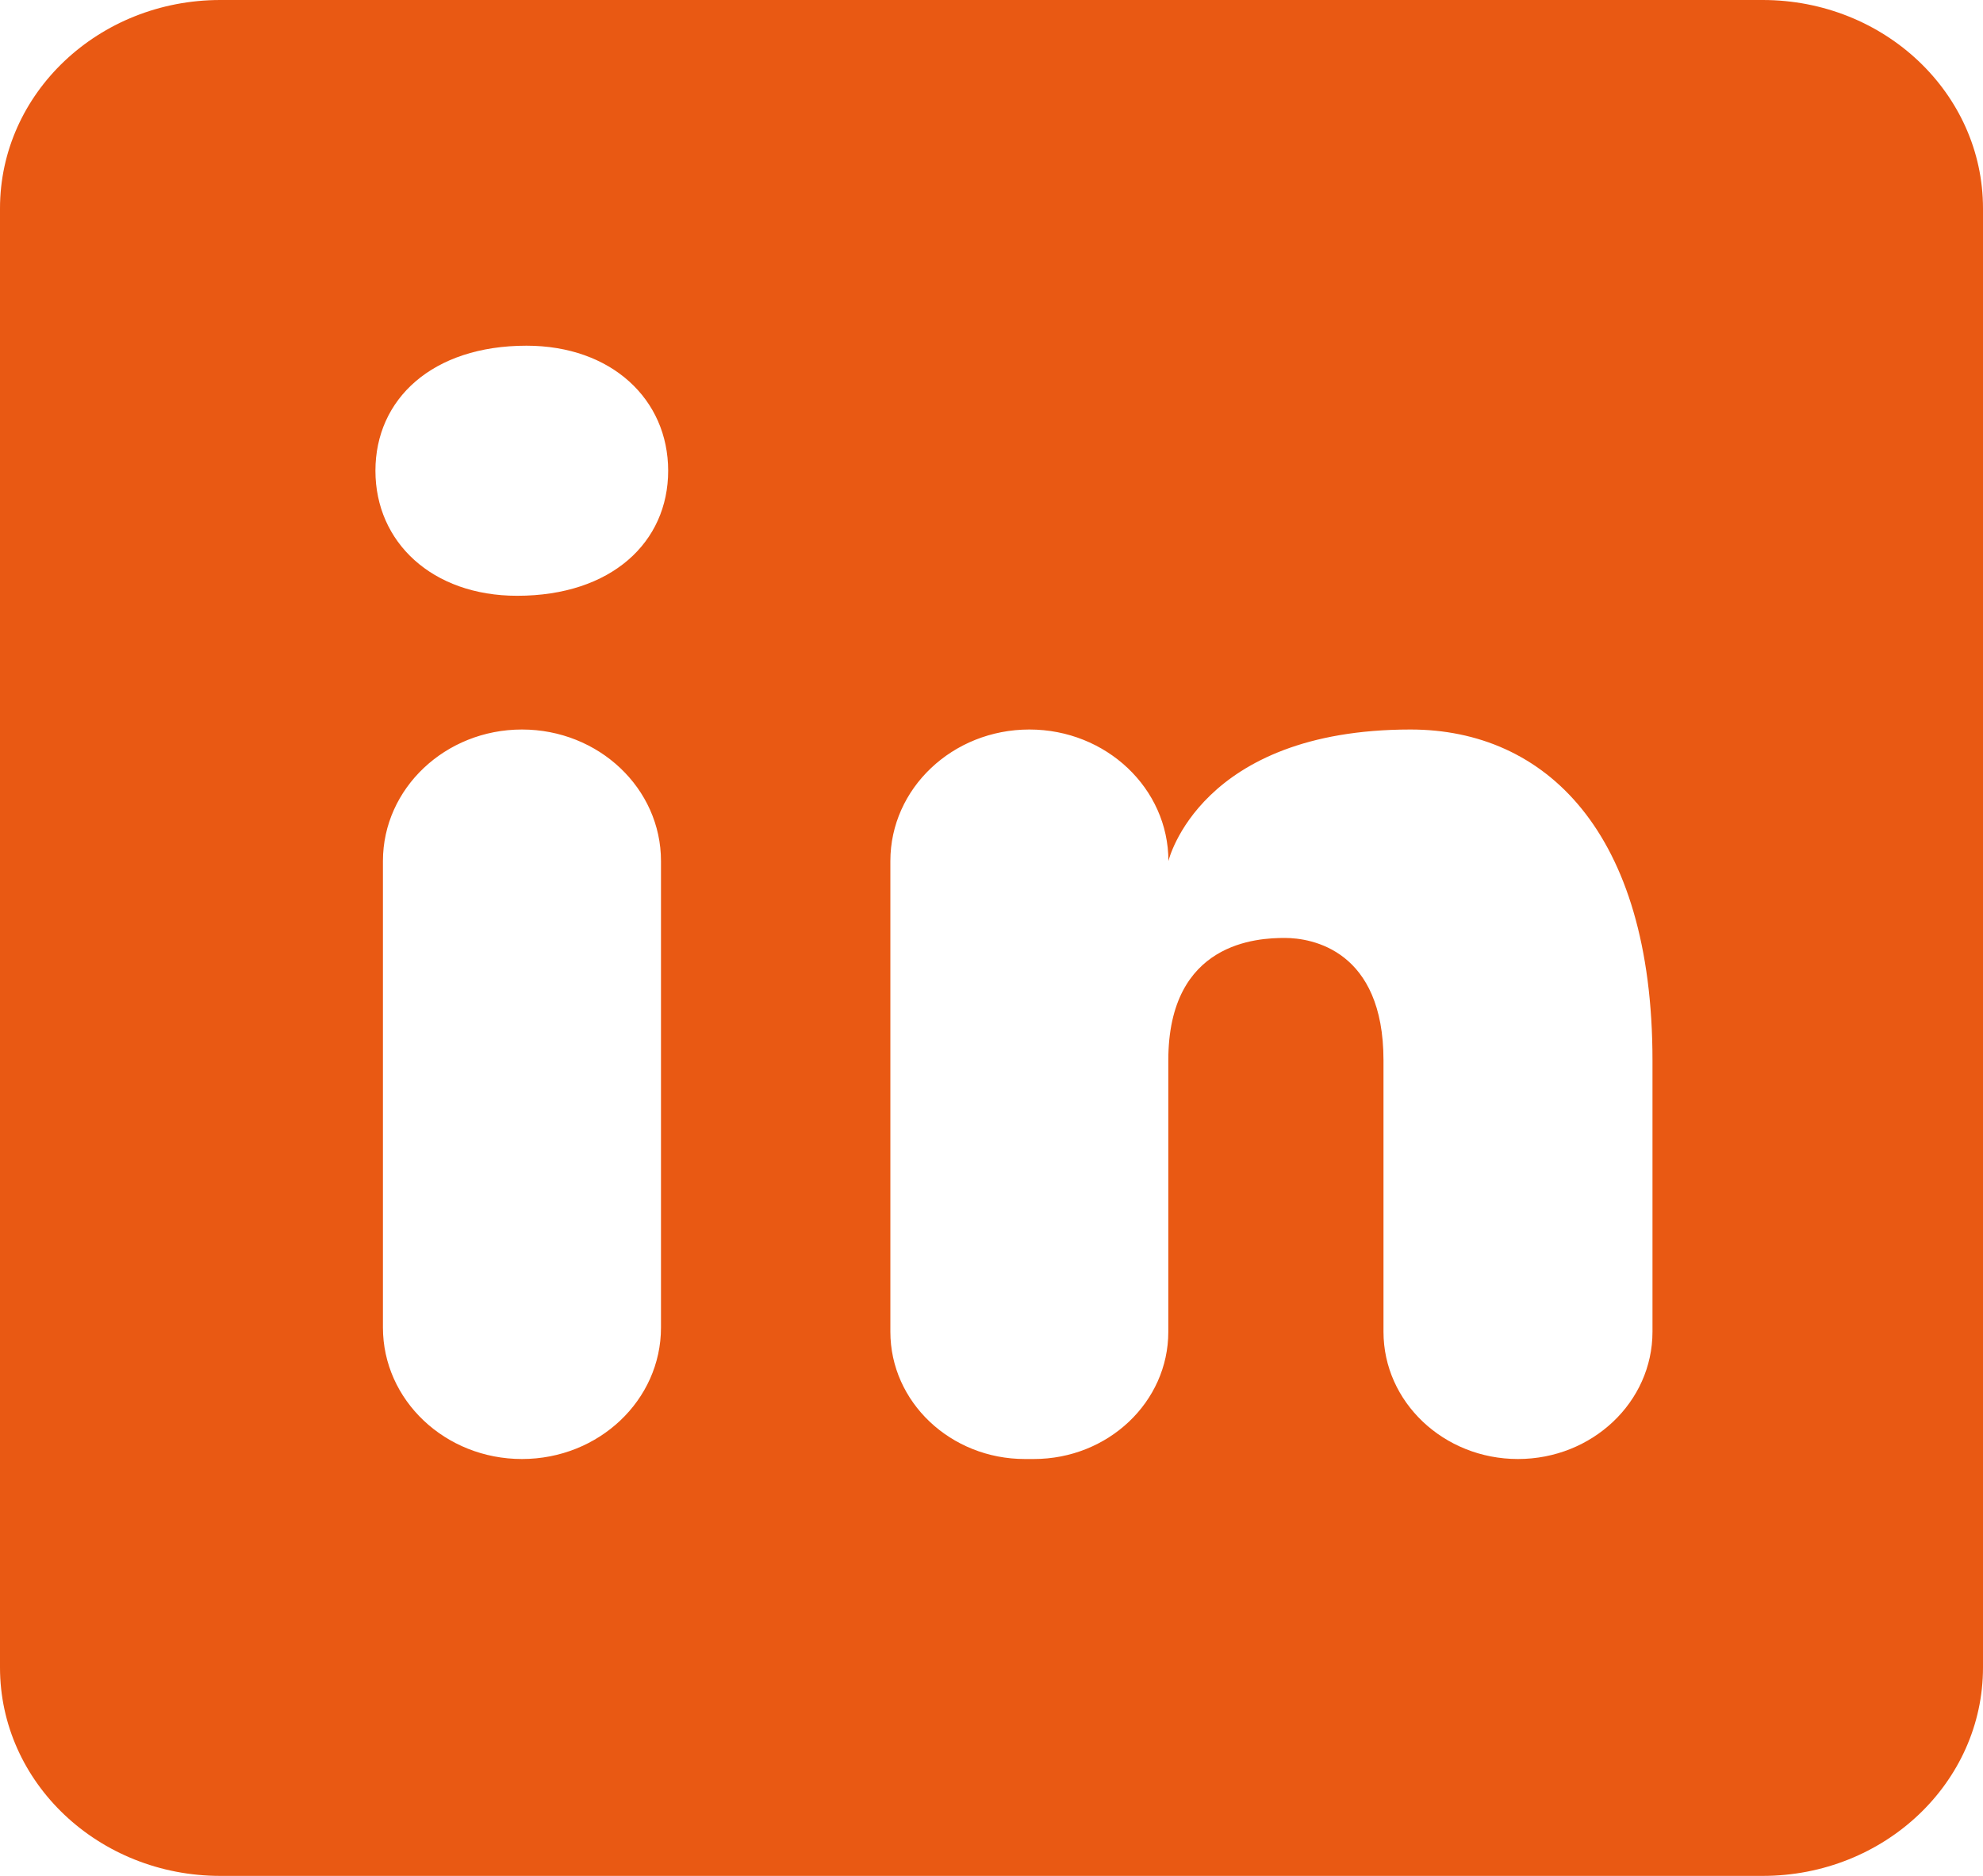 <svg width="37" height="35" viewBox="0 0 37 35" fill="none" xmlns="http://www.w3.org/2000/svg">
<path d="M32.889 0H4.111C1.84 0 0 1.74 0 3.889V31.111C0 33.26 1.84 35 4.111 35H32.889C35.16 35 37 33.26 37 31.111V3.889C37 1.74 35.16 0 32.889 0ZM9.739 27.222C8.306 27.222 7.145 26.124 7.145 24.768V16.063C7.147 14.71 8.309 13.611 9.739 13.611C11.172 13.611 12.333 14.71 12.333 16.065V24.77C12.333 26.124 11.172 27.222 9.739 27.222ZM9.649 11.116C8.064 11.116 7.005 10.117 7.005 8.783C7.005 7.449 8.062 6.45 9.823 6.45C11.408 6.45 12.467 7.449 12.467 8.783C12.467 10.117 11.41 11.116 9.649 11.116ZM28.323 27.222C26.938 27.222 25.814 26.159 25.814 24.848V19.783C25.814 17.726 24.476 17.5 23.974 17.5C23.472 17.5 21.799 17.568 21.799 19.783V24.848C21.799 26.159 20.675 27.222 19.289 27.222H19.123C17.737 27.222 16.613 26.159 16.613 24.848V16.065C16.613 14.71 17.774 13.611 19.207 13.611C20.64 13.611 21.801 14.71 21.801 16.065C21.801 16.065 22.381 13.611 26.319 13.611C28.825 13.611 30.833 15.511 30.833 19.783V24.848C30.833 26.159 29.709 27.222 28.323 27.222Z" fill="#E95913"/>
</svg>
